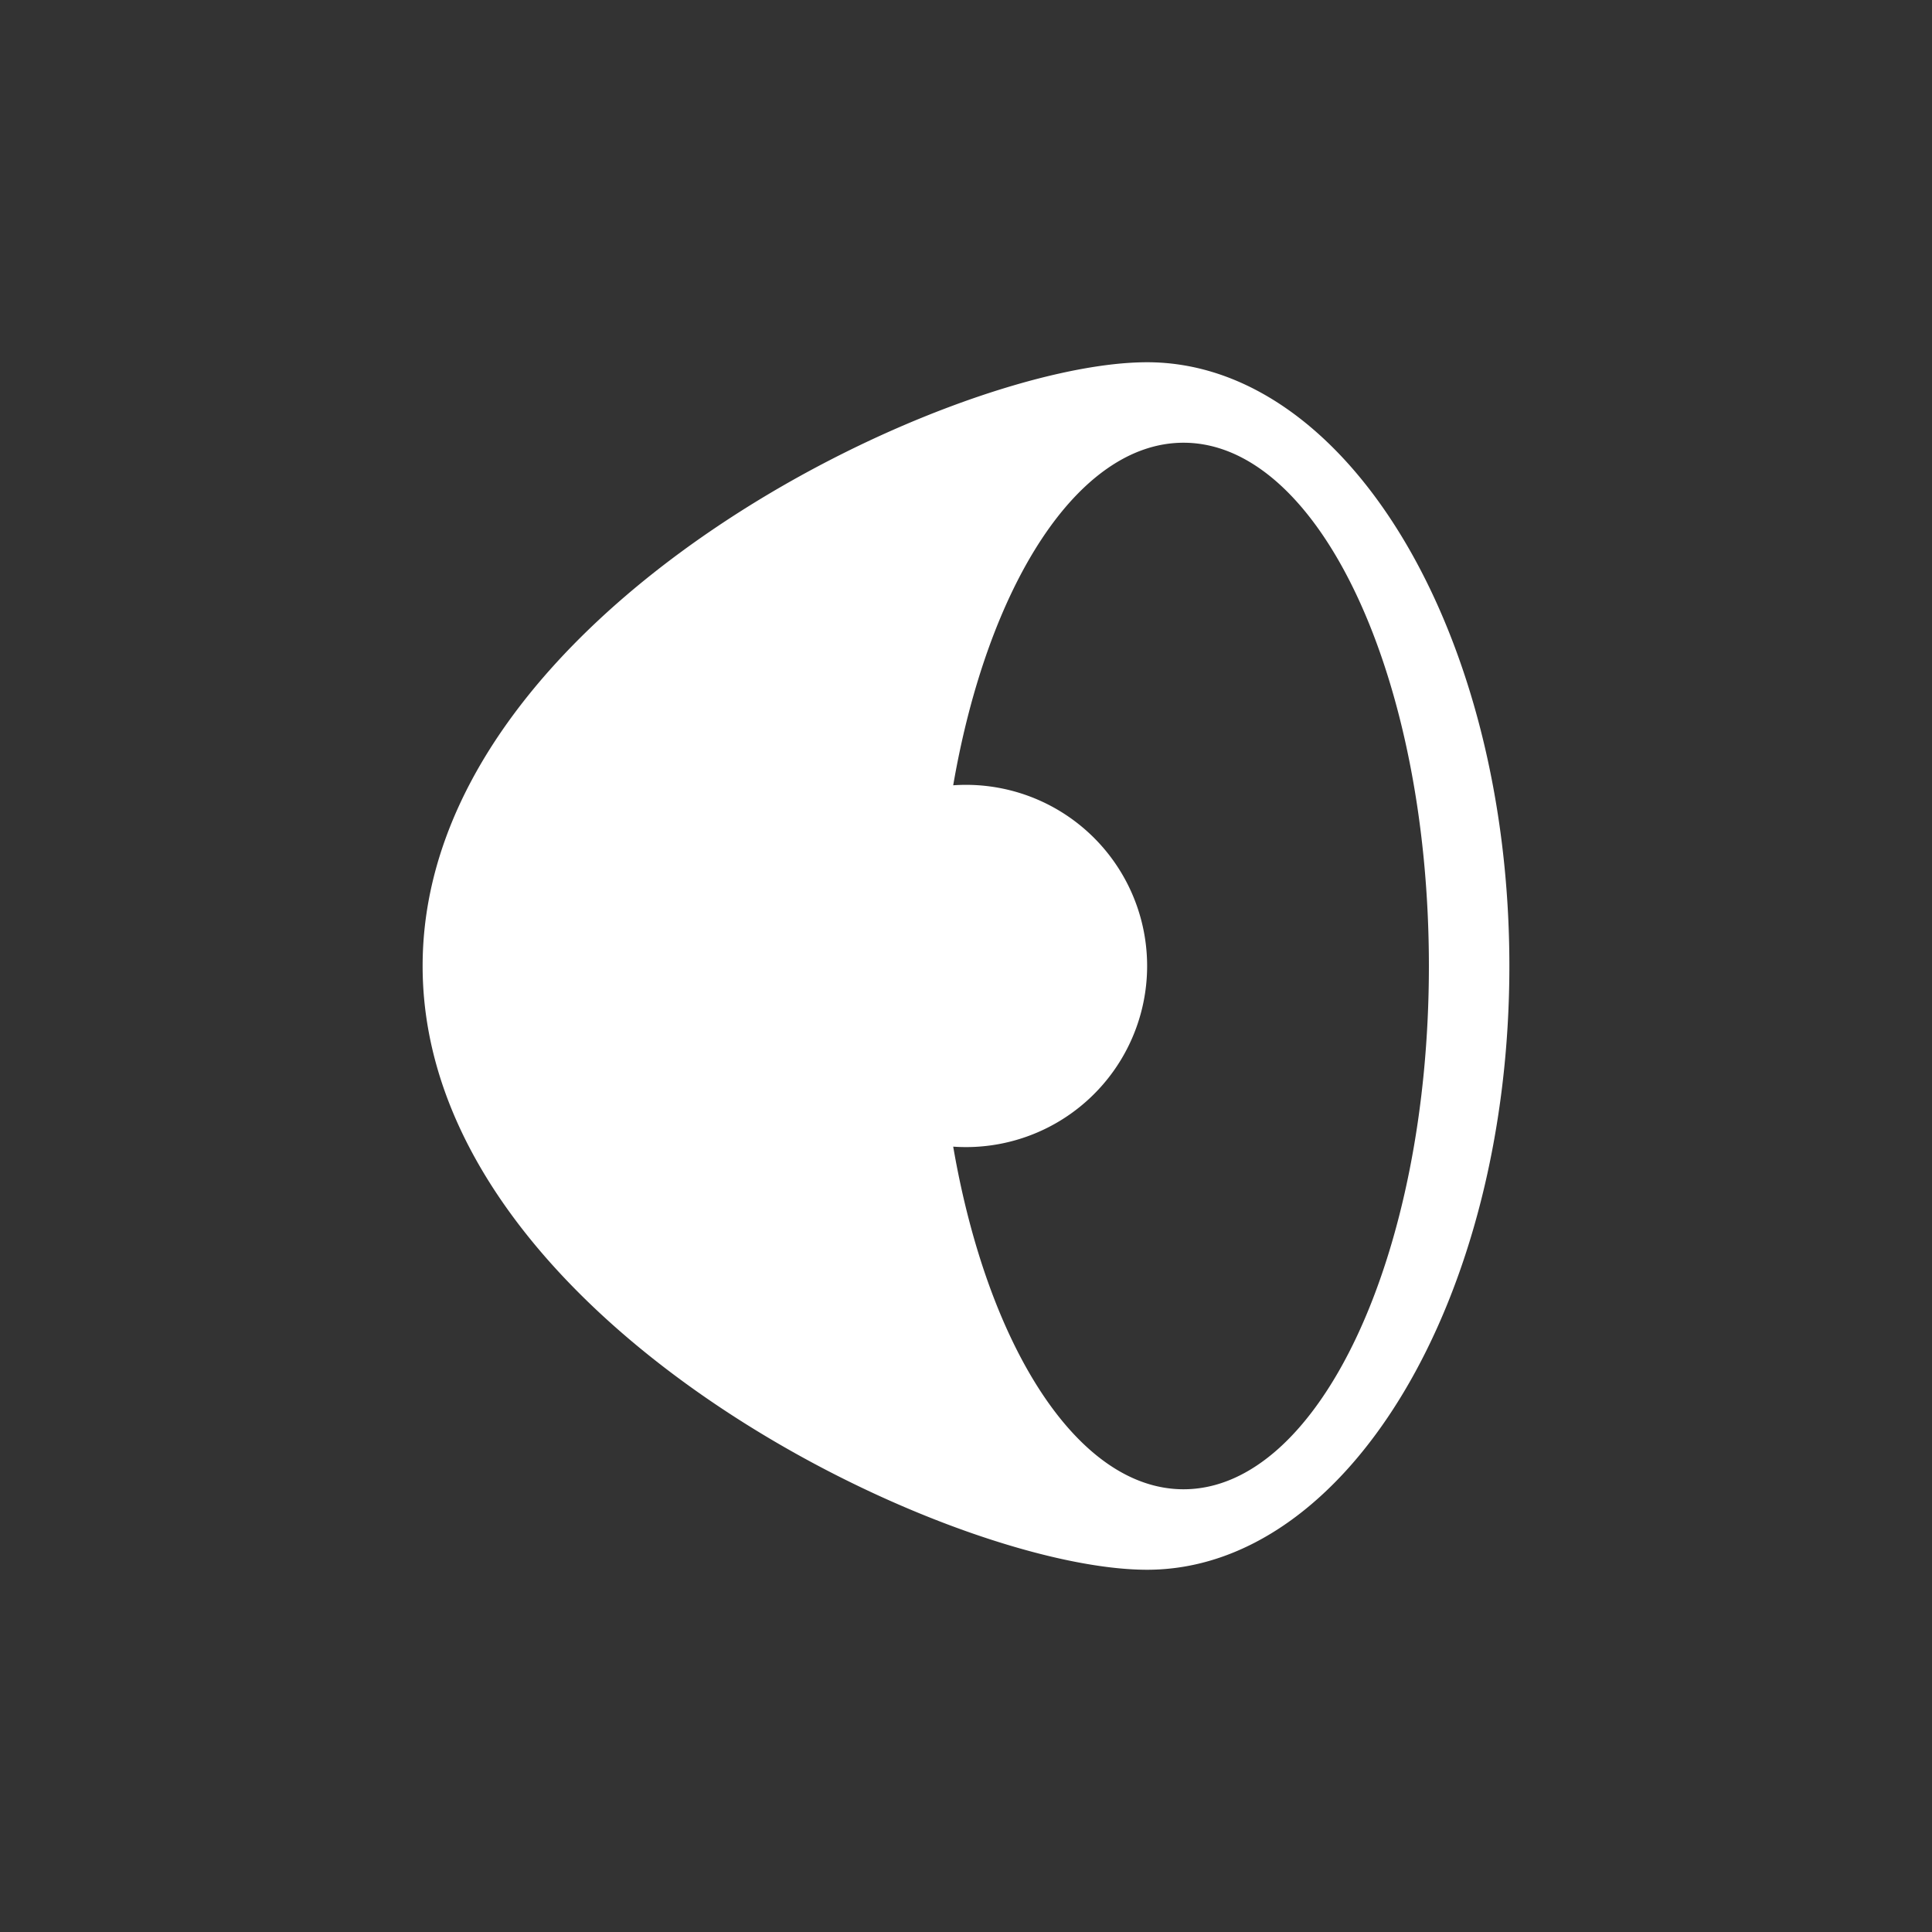 <svg xmlns="http://www.w3.org/2000/svg" viewBox="0 0 32 32" width="25px" height="25px">
<rect x="0" y="0" width="32" height="32" fill="#333333" stroke="none"/>
<path fill="white" d="M15.788 13.007a3 3 0 110 5.985c.571 3.312 2.064 5.675 3.815 5.675 2.244 0 4.064-3.88 4.064-8.667 0-4.786-1.82-8.667-4.064-8.667-1.751 0-3.244 2.363-3.815 5.674zM19 26c-3.314 0-12-4.144-12-10S15.686 6 19 6s6 4.477 6 10-2.686 10-6 10z" fillRule="evenodd" />
</svg>